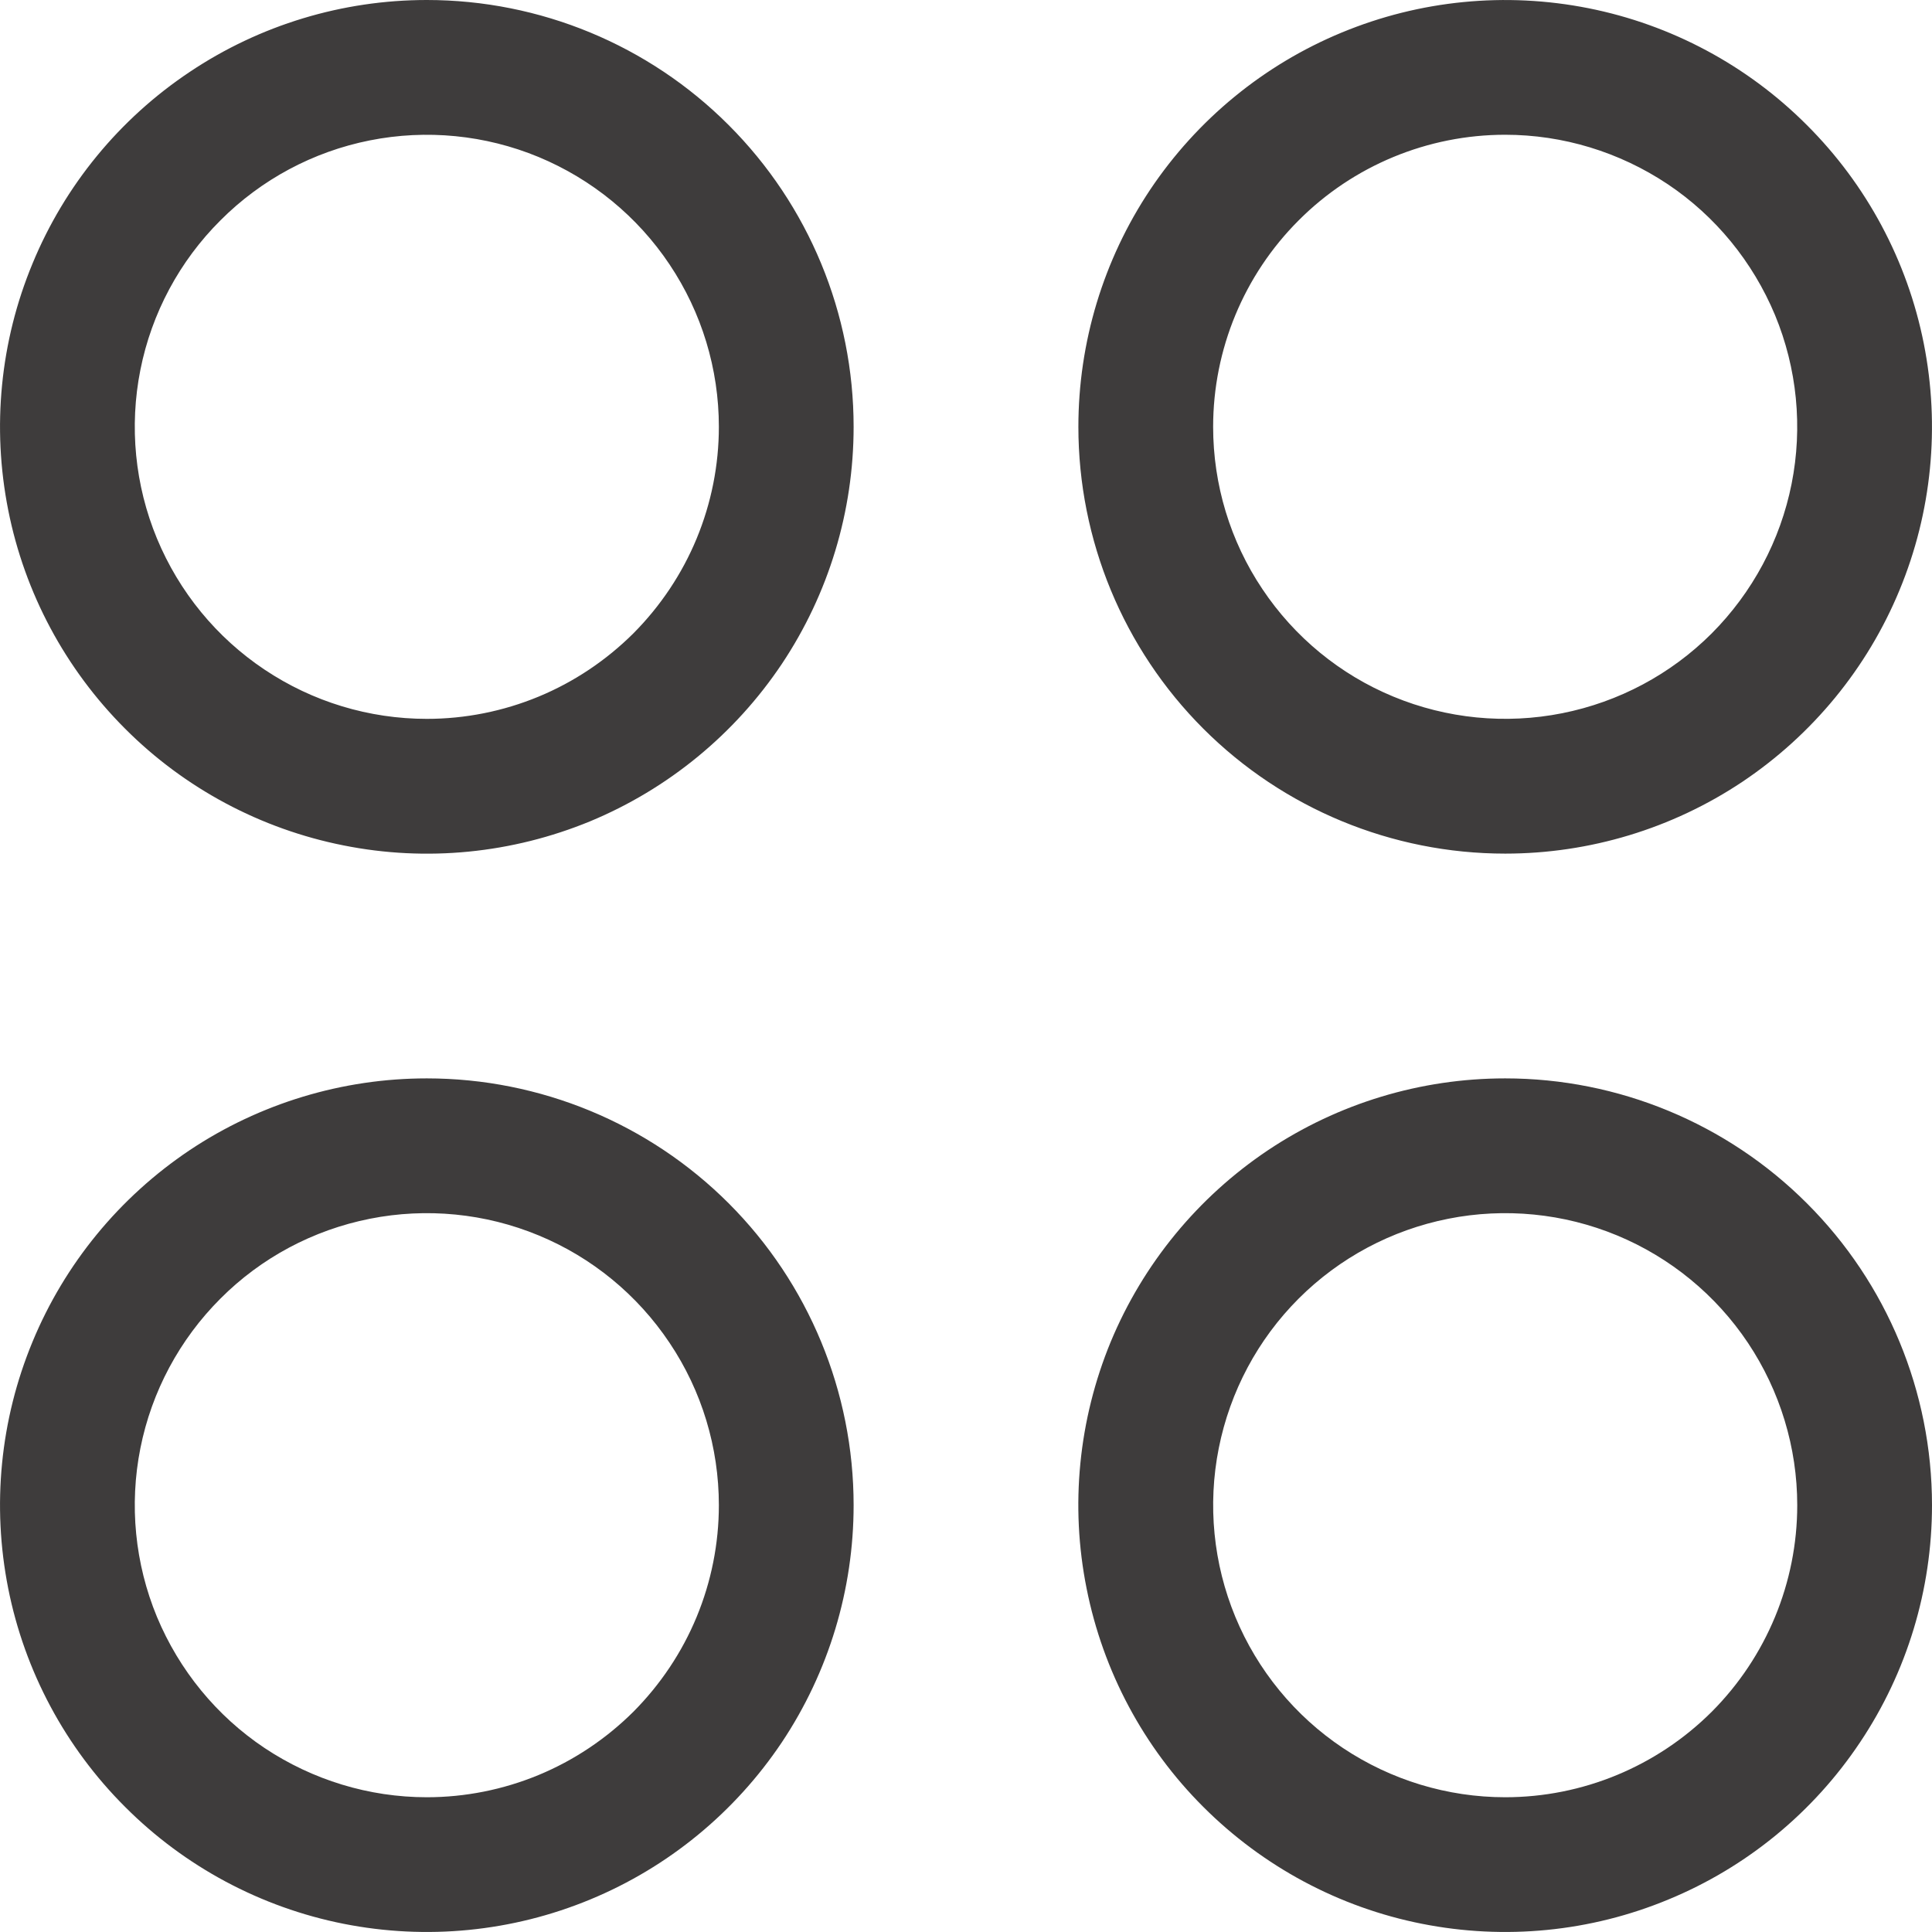 <svg width="12" height="12" viewBox="0 0 12 12" fill="none" xmlns="http://www.w3.org/2000/svg">
<path d="M2.651 1.16509e-06C2.127 1.16509e-06 1.614 0.155 1.178 0.447C0.742 0.738 0.402 1.152 0.202 1.637C0.001 2.121 -0.051 2.654 0.051 3.168C0.153 3.683 0.406 4.155 0.777 4.526C1.147 4.897 1.62 5.149 2.134 5.251C2.648 5.354 3.181 5.301 3.666 5.101C4.15 4.9 4.564 4.56 4.856 4.124C5.147 3.688 5.302 3.176 5.302 2.651C5.302 1.948 5.023 1.274 4.526 0.777C4.029 0.279 3.354 1.16509e-06 2.651 1.16509e-06ZM2.651 4.465C2.292 4.465 1.942 4.359 1.643 4.159C1.345 3.96 1.113 3.677 0.975 3.345C0.838 3.014 0.802 2.649 0.872 2.297C0.942 1.945 1.115 1.622 1.369 1.369C1.622 1.115 1.945 0.942 2.297 0.872C2.649 0.802 3.014 0.838 3.345 0.975C3.677 1.113 3.96 1.345 4.159 1.643C4.359 1.942 4.465 2.292 4.465 2.651C4.465 2.889 4.418 3.125 4.327 3.345C4.236 3.565 4.102 3.765 3.934 3.934C3.765 4.102 3.565 4.236 3.345 4.327C3.125 4.418 2.889 4.465 2.651 4.465ZM9.349 5.302C9.873 5.302 10.386 5.147 10.822 4.856C11.258 4.564 11.598 4.15 11.798 3.666C11.999 3.181 12.051 2.648 11.949 2.134C11.847 1.62 11.594 1.147 11.223 0.777C10.853 0.406 10.38 0.153 9.866 0.051C9.352 -0.051 8.819 0.001 8.334 0.202C7.85 0.402 7.436 0.742 7.144 1.178C6.853 1.614 6.698 2.127 6.698 2.651C6.698 3.354 6.977 4.029 7.474 4.526C7.971 5.023 8.646 5.302 9.349 5.302ZM9.349 0.837C9.708 0.837 10.058 0.944 10.357 1.143C10.655 1.342 10.887 1.626 11.025 1.957C11.162 2.288 11.198 2.653 11.128 3.005C11.058 3.357 10.885 3.68 10.632 3.934C10.378 4.188 10.055 4.36 9.703 4.43C9.351 4.5 8.986 4.464 8.655 4.327C8.323 4.19 8.04 3.957 7.841 3.659C7.641 3.361 7.535 3.01 7.535 2.651C7.535 2.17 7.726 1.709 8.066 1.369C8.406 1.028 8.868 0.837 9.349 0.837ZM2.651 6.698C2.127 6.698 1.614 6.853 1.178 7.144C0.742 7.436 0.402 7.85 0.202 8.334C0.001 8.819 -0.051 9.352 0.051 9.866C0.153 10.38 0.406 10.853 0.777 11.223C1.147 11.594 1.62 11.847 2.134 11.949C2.648 12.051 3.181 11.999 3.666 11.798C4.15 11.598 4.564 11.258 4.856 10.822C5.147 10.386 5.302 9.873 5.302 9.349C5.302 8.646 5.023 7.971 4.526 7.474C4.029 6.977 3.354 6.698 2.651 6.698ZM2.651 11.163C2.292 11.163 1.942 11.056 1.643 10.857C1.345 10.658 1.113 10.374 0.975 10.043C0.838 9.712 0.802 9.347 0.872 8.995C0.942 8.643 1.115 8.32 1.369 8.066C1.622 7.812 1.945 7.64 2.297 7.57C2.649 7.5 3.014 7.536 3.345 7.673C3.677 7.81 3.96 8.043 4.159 8.341C4.359 8.639 4.465 8.99 4.465 9.349C4.465 9.587 4.418 9.823 4.327 10.043C4.236 10.263 4.102 10.463 3.934 10.632C3.765 10.8 3.565 10.934 3.345 11.025C3.125 11.116 2.889 11.163 2.651 11.163ZM9.349 6.698C8.824 6.698 8.312 6.853 7.876 7.144C7.44 7.436 7.1 7.85 6.899 8.334C6.699 8.819 6.646 9.352 6.749 9.866C6.851 10.38 7.103 10.853 7.474 11.223C7.845 11.594 8.317 11.847 8.832 11.949C9.346 12.051 9.879 11.999 10.363 11.798C10.848 11.598 11.262 11.258 11.553 10.822C11.845 10.386 12 9.873 12 9.349C12 8.646 11.721 7.971 11.223 7.474C10.726 6.977 10.052 6.698 9.349 6.698ZM9.349 11.163C8.99 11.163 8.639 11.056 8.341 10.857C8.043 10.658 7.81 10.374 7.673 10.043C7.536 9.712 7.5 9.347 7.57 8.995C7.64 8.643 7.812 8.32 8.066 8.066C8.32 7.812 8.643 7.64 8.995 7.57C9.347 7.5 9.712 7.536 10.043 7.673C10.374 7.81 10.658 8.043 10.857 8.341C11.056 8.639 11.163 8.99 11.163 9.349C11.163 9.83 10.972 10.291 10.632 10.632C10.291 10.972 9.83 11.163 9.349 11.163Z" fill="#3E3C3C"/>
</svg>
